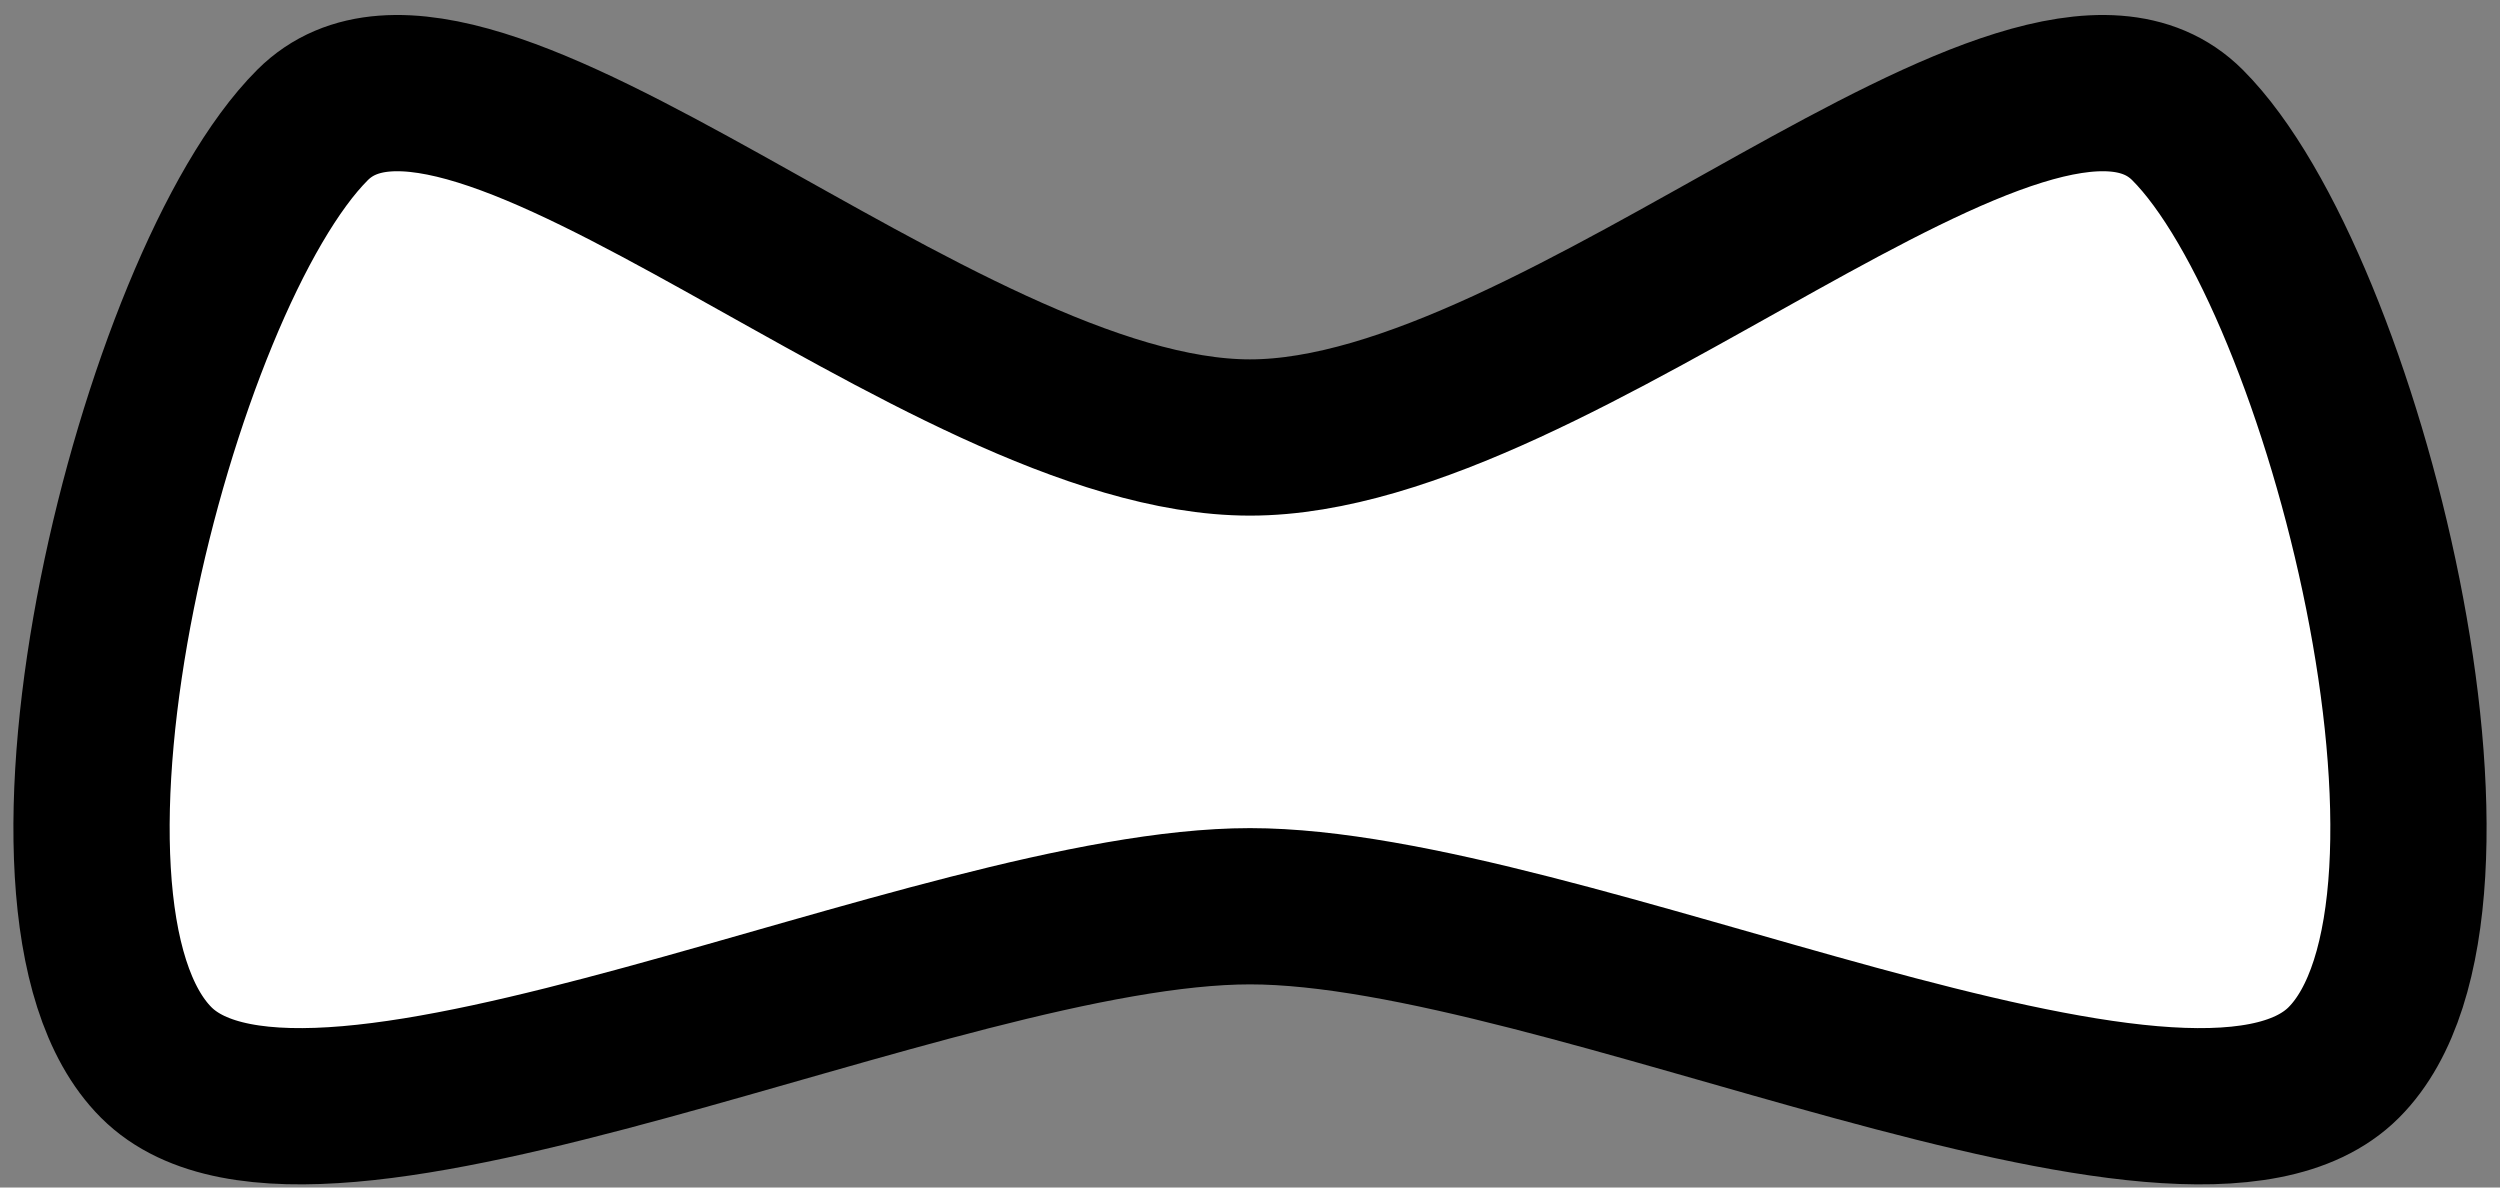 <svg xmlns="http://www.w3.org/2000/svg" viewBox="0 0 80 38" width="80" height="38">
	<rect x="0" y="0" width="80" height="38" fill="#808080" stroke="none"/>
	<style>
		tspan { white-space:pre }
		.shp0 { fill: #ffffff;stroke: #000000;stroke-width: 5 } 
	</style>
	<path id="Shape 9" class="shp0" d="M40 14C50 14 65 -1 70 4C75 9 80 29 75 34C70 39 50 29 40 29C30 29 10 39 5 34C0 29 5 9 10 4C15 -1 30 14 40 14Z" />
</svg>